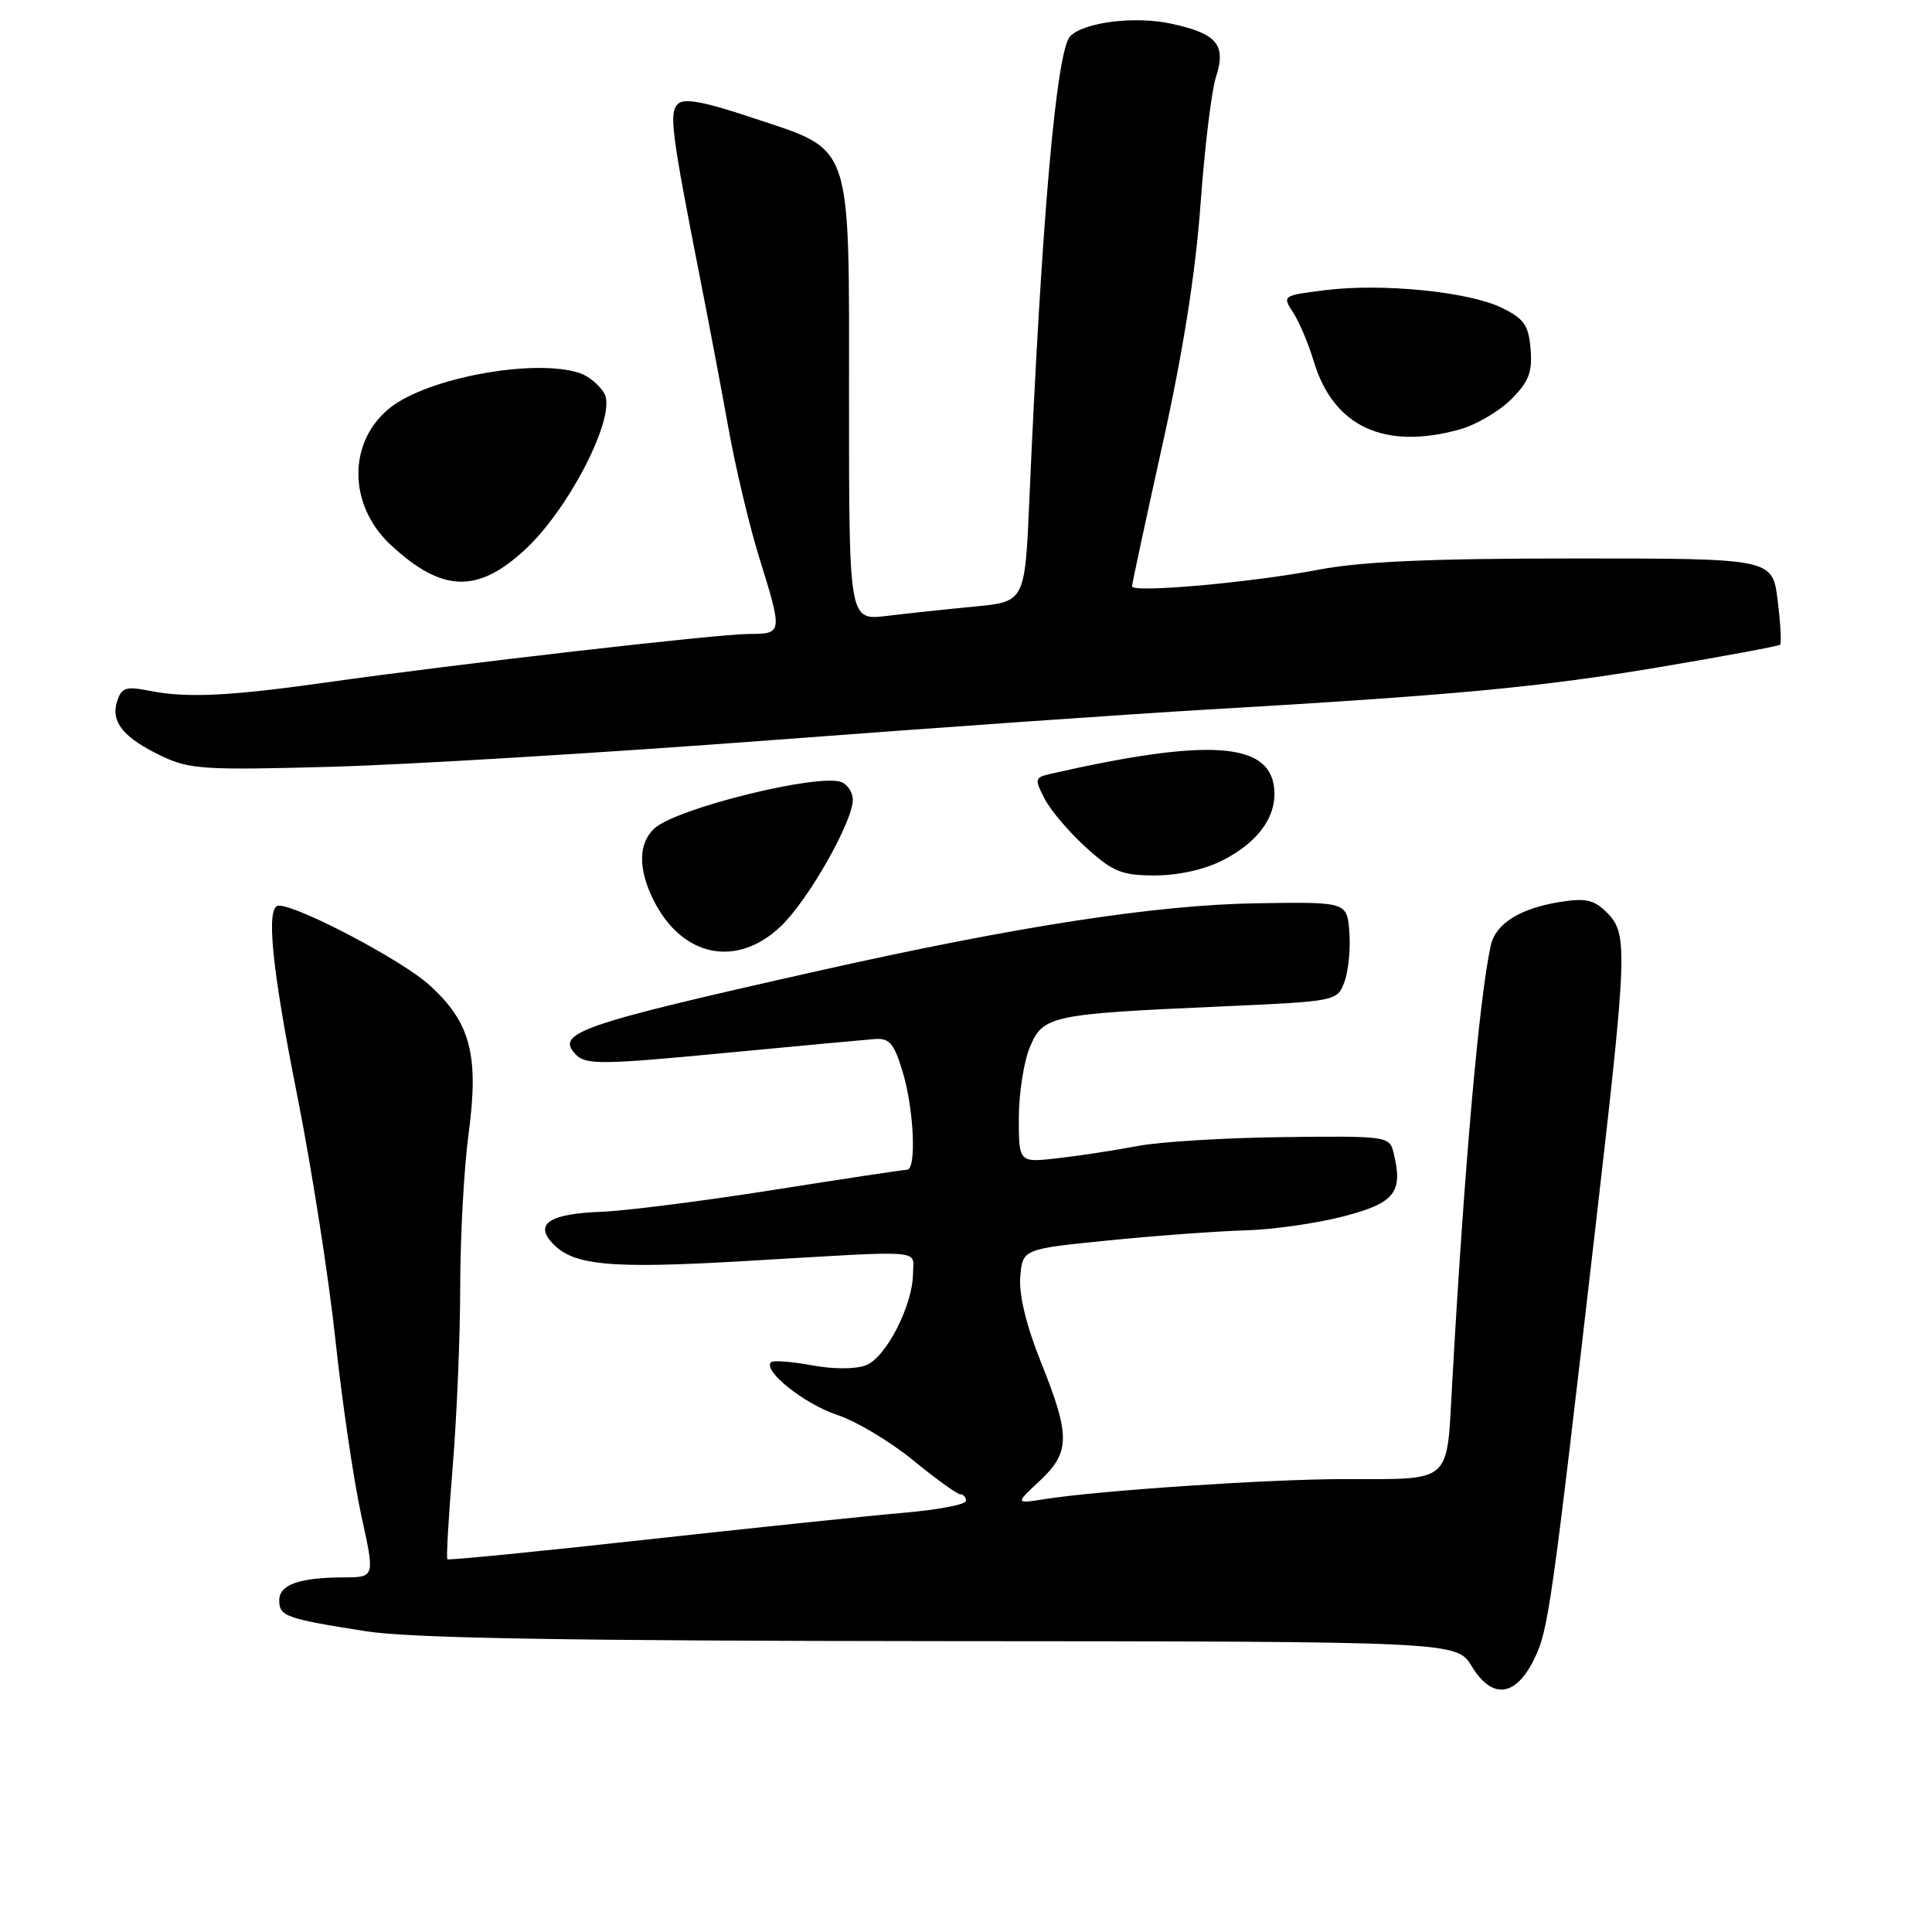 <?xml version="1.0" encoding="UTF-8" standalone="no"?>
<!DOCTYPE svg PUBLIC "-//W3C//DTD SVG 1.1//EN" "http://www.w3.org/Graphics/SVG/1.1/DTD/svg11.dtd" >
<svg xmlns="http://www.w3.org/2000/svg" xmlns:xlink="http://www.w3.org/1999/xlink" version="1.1" viewBox="0 0 256 256">
 <g >
 <path fill="currentColor"
d=" M 203.30 219.81 C 205.17 215.99 205.58 213.08 211.48 161.97 C 215.65 125.83 215.72 123.72 212.92 120.92 C 211.21 119.21 210.12 118.97 206.67 119.52 C 201.40 120.37 198.17 122.40 197.54 125.26 C 196.01 132.14 194.03 154.53 192.43 183.16 C 191.66 196.83 192.64 195.97 177.90 195.99 C 168.07 196.00 145.67 197.50 138.51 198.63 C 134.51 199.26 134.51 199.26 137.76 196.23 C 141.82 192.43 141.85 190.26 137.94 180.52 C 135.97 175.60 135.00 171.57 135.19 169.19 C 135.50 165.50 135.50 165.50 147.00 164.35 C 153.32 163.72 161.43 163.13 165.00 163.03 C 168.57 162.94 174.43 162.11 178.00 161.18 C 184.86 159.41 185.97 157.99 184.63 152.65 C 184.11 150.57 183.64 150.51 170.11 150.67 C 162.42 150.76 153.74 151.29 150.81 151.84 C 147.89 152.40 143.14 153.13 140.25 153.46 C 135.00 154.07 135.00 154.07 135.00 148.16 C 135.00 144.90 135.66 140.68 136.46 138.76 C 138.21 134.57 139.22 134.36 161.84 133.36 C 177.06 132.68 177.18 132.66 178.13 130.15 C 178.66 128.76 178.96 125.79 178.80 123.56 C 178.50 119.50 178.50 119.50 166.50 119.69 C 153.25 119.89 134.81 122.73 108.68 128.59 C 76.58 135.80 73.45 136.88 76.37 139.80 C 77.66 141.09 79.98 141.06 95.67 139.56 C 105.48 138.63 114.57 137.78 115.87 137.68 C 117.86 137.53 118.46 138.22 119.60 142.00 C 121.11 146.97 121.47 155.00 120.18 155.00 C 119.73 155.00 111.74 156.21 102.43 157.68 C 93.12 159.15 82.87 160.45 79.66 160.57 C 73.14 160.81 70.96 162.05 72.92 164.41 C 75.66 167.71 80.32 168.18 99.16 167.07 C 123.02 165.67 121.00 165.51 120.98 168.75 C 120.94 172.99 117.39 179.90 114.73 180.91 C 113.33 181.44 110.39 181.44 107.52 180.90 C 104.85 180.41 102.44 180.23 102.16 180.50 C 101.04 181.62 106.57 186.03 110.90 187.47 C 113.44 188.31 117.98 191.02 121.00 193.50 C 124.02 195.97 126.83 198.00 127.24 198.00 C 127.66 198.00 128.00 198.39 128.00 198.87 C 128.00 199.35 124.29 200.06 119.75 200.45 C 115.21 200.84 99.81 202.45 85.53 204.02 C 71.24 205.60 59.43 206.76 59.28 206.61 C 59.12 206.45 59.44 200.97 59.98 194.41 C 60.52 187.86 60.98 177.06 60.98 170.41 C 60.99 163.76 61.49 154.71 62.08 150.31 C 63.50 139.78 62.36 135.46 56.86 130.49 C 53.24 127.22 39.53 120.00 36.94 120.00 C 35.19 120.00 35.98 128.09 39.42 145.34 C 41.29 154.78 43.56 169.25 44.44 177.50 C 45.33 185.75 46.87 196.21 47.86 200.75 C 49.68 209.00 49.68 209.00 45.59 209.01 C 39.65 209.03 37.00 209.97 37.00 212.05 C 37.00 214.17 37.87 214.48 48.50 216.15 C 54.33 217.07 75.06 217.42 124.76 217.46 C 193.02 217.50 193.02 217.50 195.03 220.82 C 197.72 225.23 200.84 224.85 203.30 219.81 Z  M 103.45 122.75 C 107.08 119.30 113.00 108.89 113.00 105.97 C 113.00 105.00 112.32 103.95 111.49 103.63 C 108.42 102.46 89.74 107.07 86.75 109.74 C 84.57 111.70 84.52 115.14 86.61 119.30 C 90.39 126.82 97.61 128.30 103.45 122.75 Z  M 162.03 113.99 C 166.81 111.54 169.26 108.08 168.82 104.34 C 168.13 98.32 159.95 97.82 139.24 102.53 C 137.10 103.02 137.05 103.20 138.42 105.85 C 139.22 107.39 141.70 110.30 143.94 112.33 C 147.49 115.53 148.65 116.00 153.04 116.00 C 156.12 116.00 159.62 115.22 162.03 113.99 Z  M 102.00 98.09 C 123.72 96.44 149.82 94.61 160.00 94.02 C 192.88 92.11 204.21 91.04 220.00 88.38 C 228.53 86.94 235.67 85.61 235.87 85.43 C 236.07 85.24 235.93 82.60 235.55 79.55 C 234.86 74.00 234.86 74.00 208.68 74.00 C 189.55 74.00 180.39 74.40 174.65 75.50 C 165.77 77.20 150.00 78.60 150.00 77.69 C 150.00 77.36 151.83 68.86 154.06 58.80 C 156.78 46.53 158.43 36.05 159.08 27.00 C 159.62 19.57 160.53 12.02 161.12 10.21 C 162.51 5.92 161.26 4.44 155.15 3.13 C 150.39 2.10 143.66 2.94 141.82 4.78 C 139.99 6.61 138.03 28.77 136.40 66.12 C 135.81 79.73 135.81 79.73 129.15 80.37 C 125.49 80.72 120.25 81.28 117.50 81.61 C 112.50 82.22 112.50 82.22 112.50 53.18 C 112.50 18.23 113.14 20.09 99.65 15.59 C 93.26 13.45 90.63 12.97 89.82 13.78 C 88.63 14.97 88.95 17.45 92.79 37.00 C 93.93 42.78 95.62 51.72 96.55 56.88 C 97.48 62.04 99.30 69.69 100.60 73.88 C 103.72 83.91 103.71 84.00 99.23 84.00 C 95.22 84.00 60.43 87.99 43.00 90.46 C 30.36 92.24 24.70 92.51 19.85 91.54 C 16.66 90.91 16.11 91.09 15.51 92.95 C 14.65 95.68 16.38 97.79 21.50 100.22 C 25.12 101.94 27.24 102.07 44.00 101.60 C 54.17 101.32 80.28 99.73 102.00 98.09 Z  M 69.54 72.86 C 75.43 67.43 81.69 55.16 80.10 52.18 C 79.49 51.06 77.99 49.81 76.75 49.41 C 70.75 47.48 56.75 50.05 51.73 54.00 C 46.06 58.46 46.08 66.91 51.77 72.20 C 58.56 78.50 63.23 78.67 69.54 72.86 Z  M 193.42 56.90 C 195.58 56.30 198.64 54.51 200.23 52.92 C 202.58 50.58 203.06 49.32 202.81 46.27 C 202.55 43.08 201.95 42.23 198.98 40.78 C 194.62 38.65 183.14 37.50 175.57 38.45 C 169.95 39.15 169.89 39.19 171.34 41.40 C 172.15 42.64 173.38 45.54 174.07 47.85 C 176.67 56.52 183.42 59.68 193.42 56.90 Z "/>
</g>
</svg>